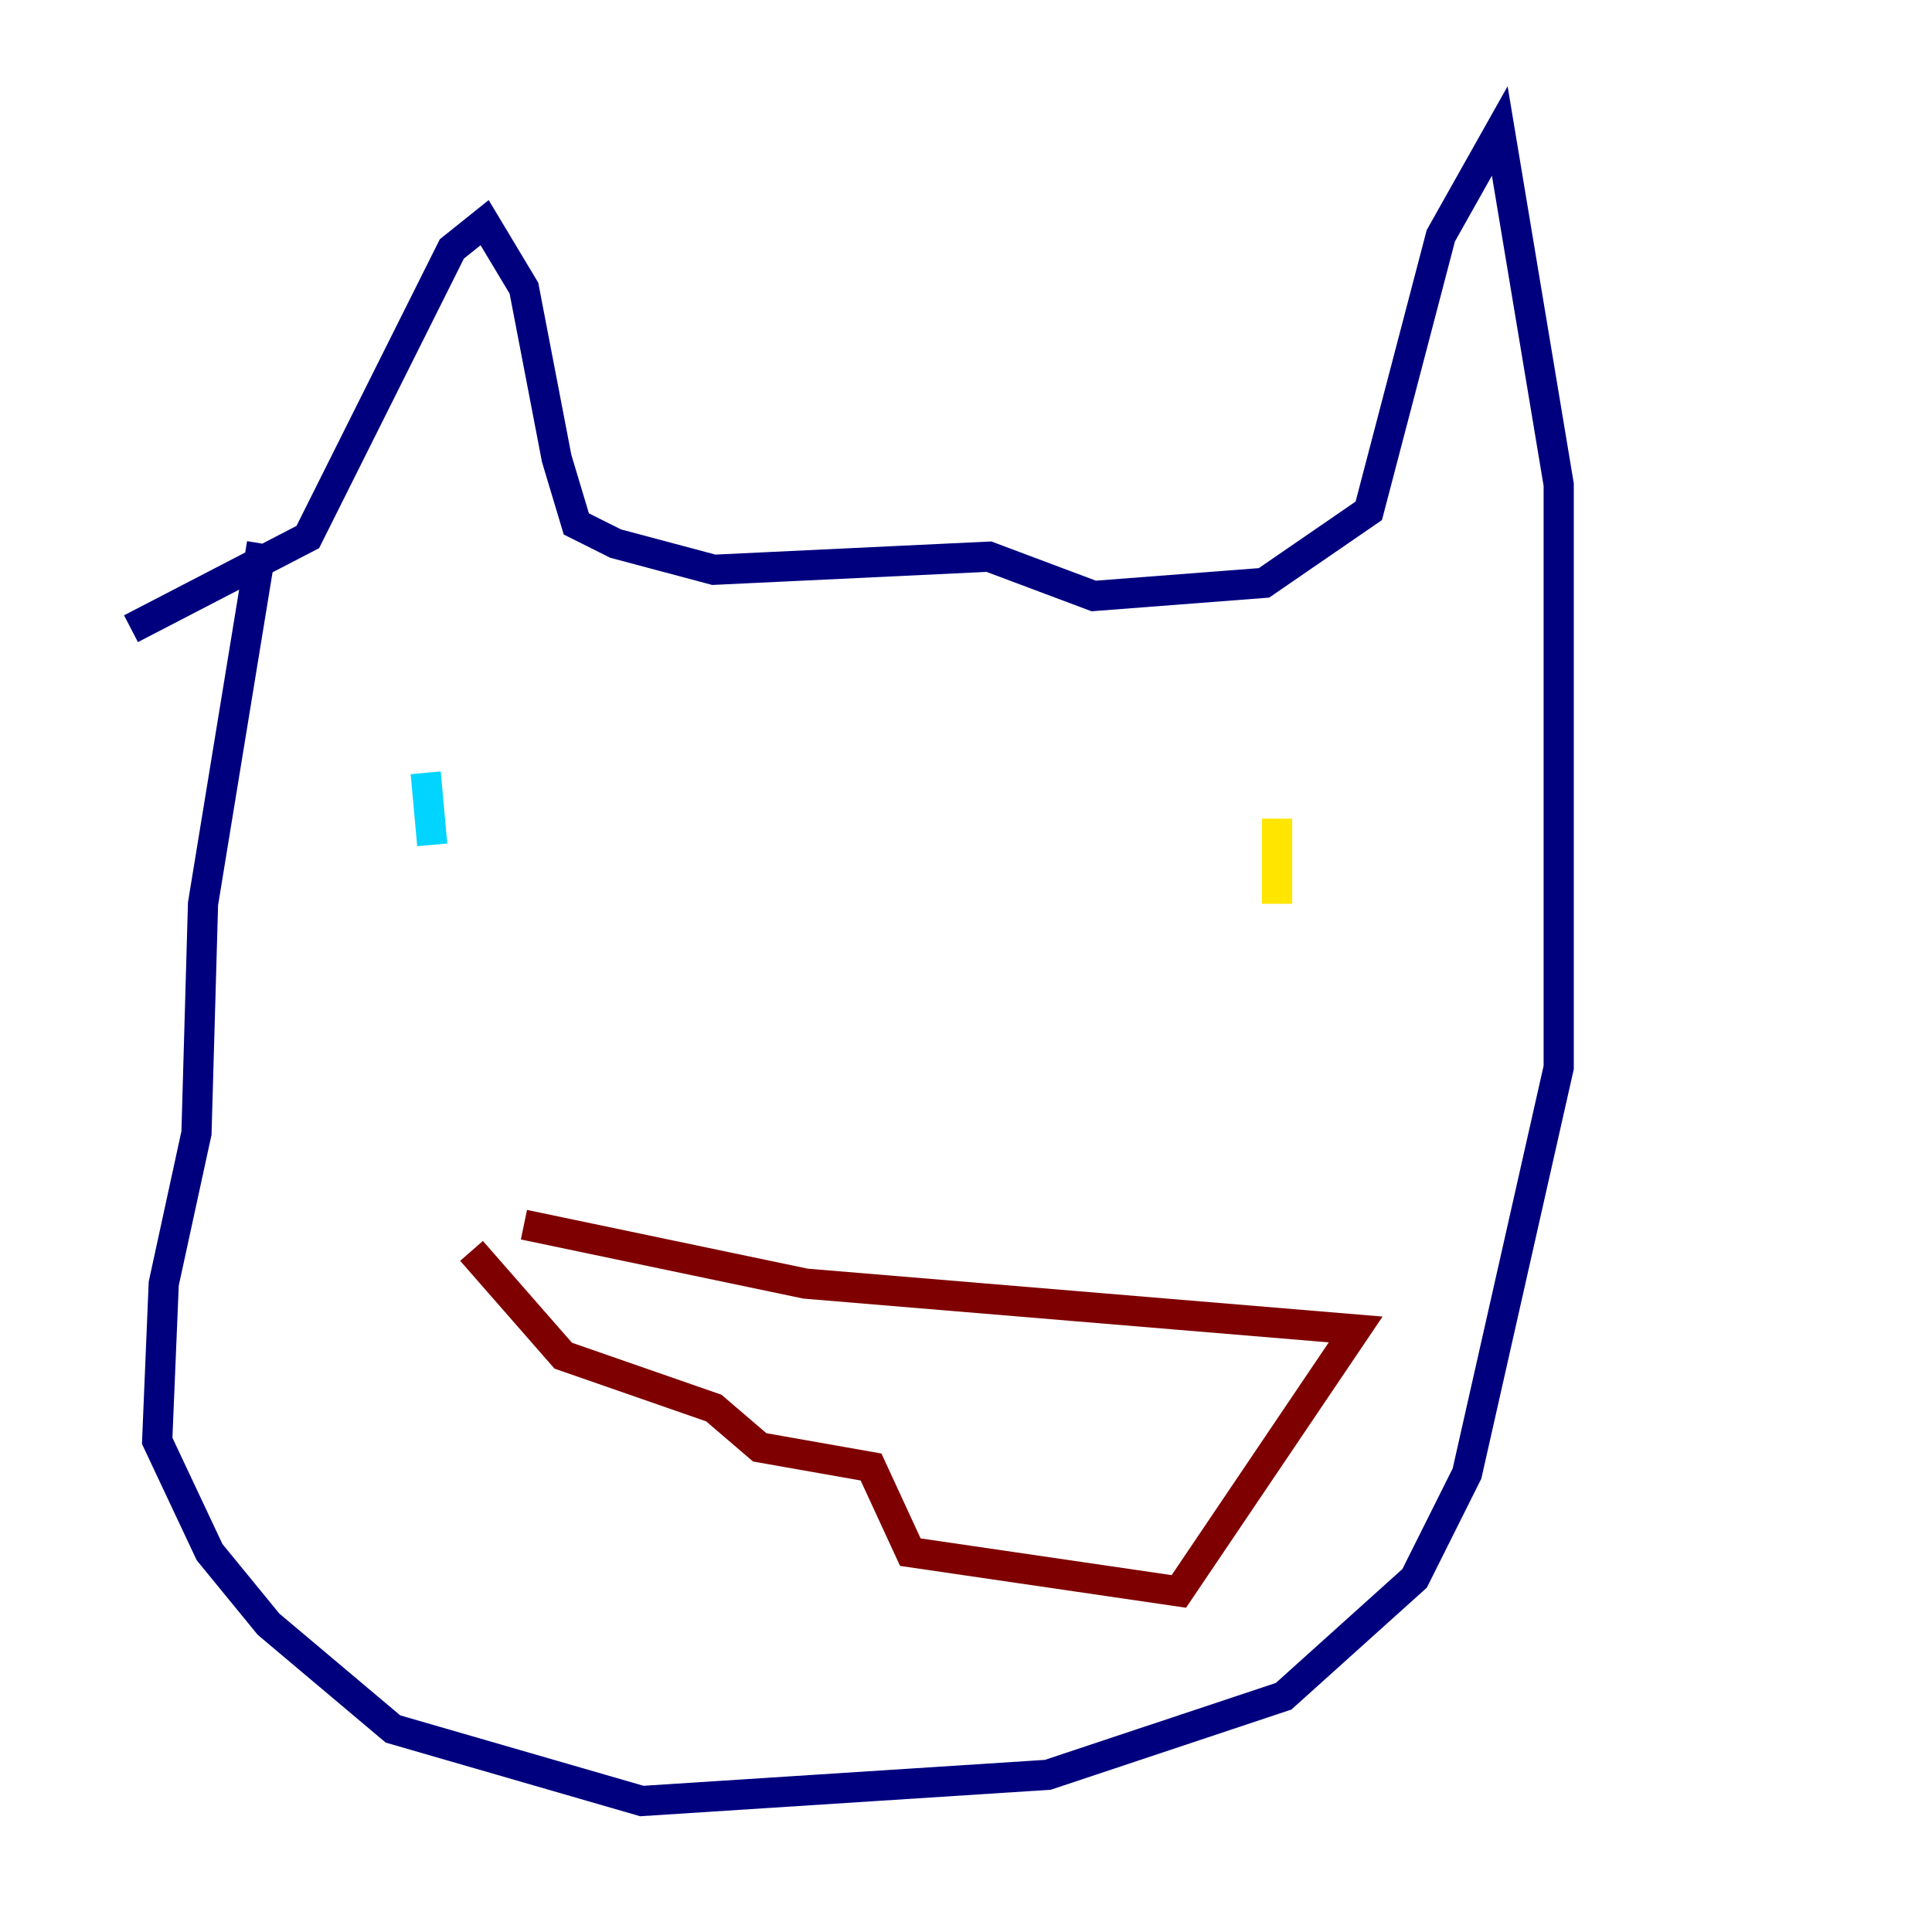 <?xml version="1.0" encoding="utf-8" ?>
<svg baseProfile="tiny" height="128" version="1.2" viewBox="0,0,128,128" width="128" xmlns="http://www.w3.org/2000/svg" xmlns:ev="http://www.w3.org/2001/xml-events" xmlns:xlink="http://www.w3.org/1999/xlink"><defs /><polyline fill="none" points="8.678,41.654 20.393,35.58 29.939,16.488 32.108,14.752 34.712,19.091 36.881,30.373 38.183,34.712 40.786,36.014 47.295,37.749 65.519,36.881 72.461,39.485 83.742,38.617 90.685,33.844 95.458,15.62 99.363,8.678 103.268,32.108 103.268,70.725 97.193,97.627 93.722,104.57 85.044,112.38 69.424,117.586 42.522,119.322 26.034,114.549 17.79,107.607 13.885,102.834 10.414,95.458 10.848,85.044 13.017,75.064 13.451,59.878 17.356,36.014" stroke="#00007f" stroke-width="2" /><polyline fill="none" points="28.203,51.2 28.637,55.973" stroke="#00d4ff" stroke-width="2" /><polyline fill="none" points="84.61,54.237 84.61,59.878" stroke="#ffe500" stroke-width="2" /><polyline fill="none" points="34.712,81.139 53.37,85.044 89.817,88.081 78.102,105.437 60.312,102.834 57.709,97.193 50.332,95.891 47.295,93.288 37.315,89.817 31.241,82.875" stroke="#7f0000" stroke-width="2" /></svg>